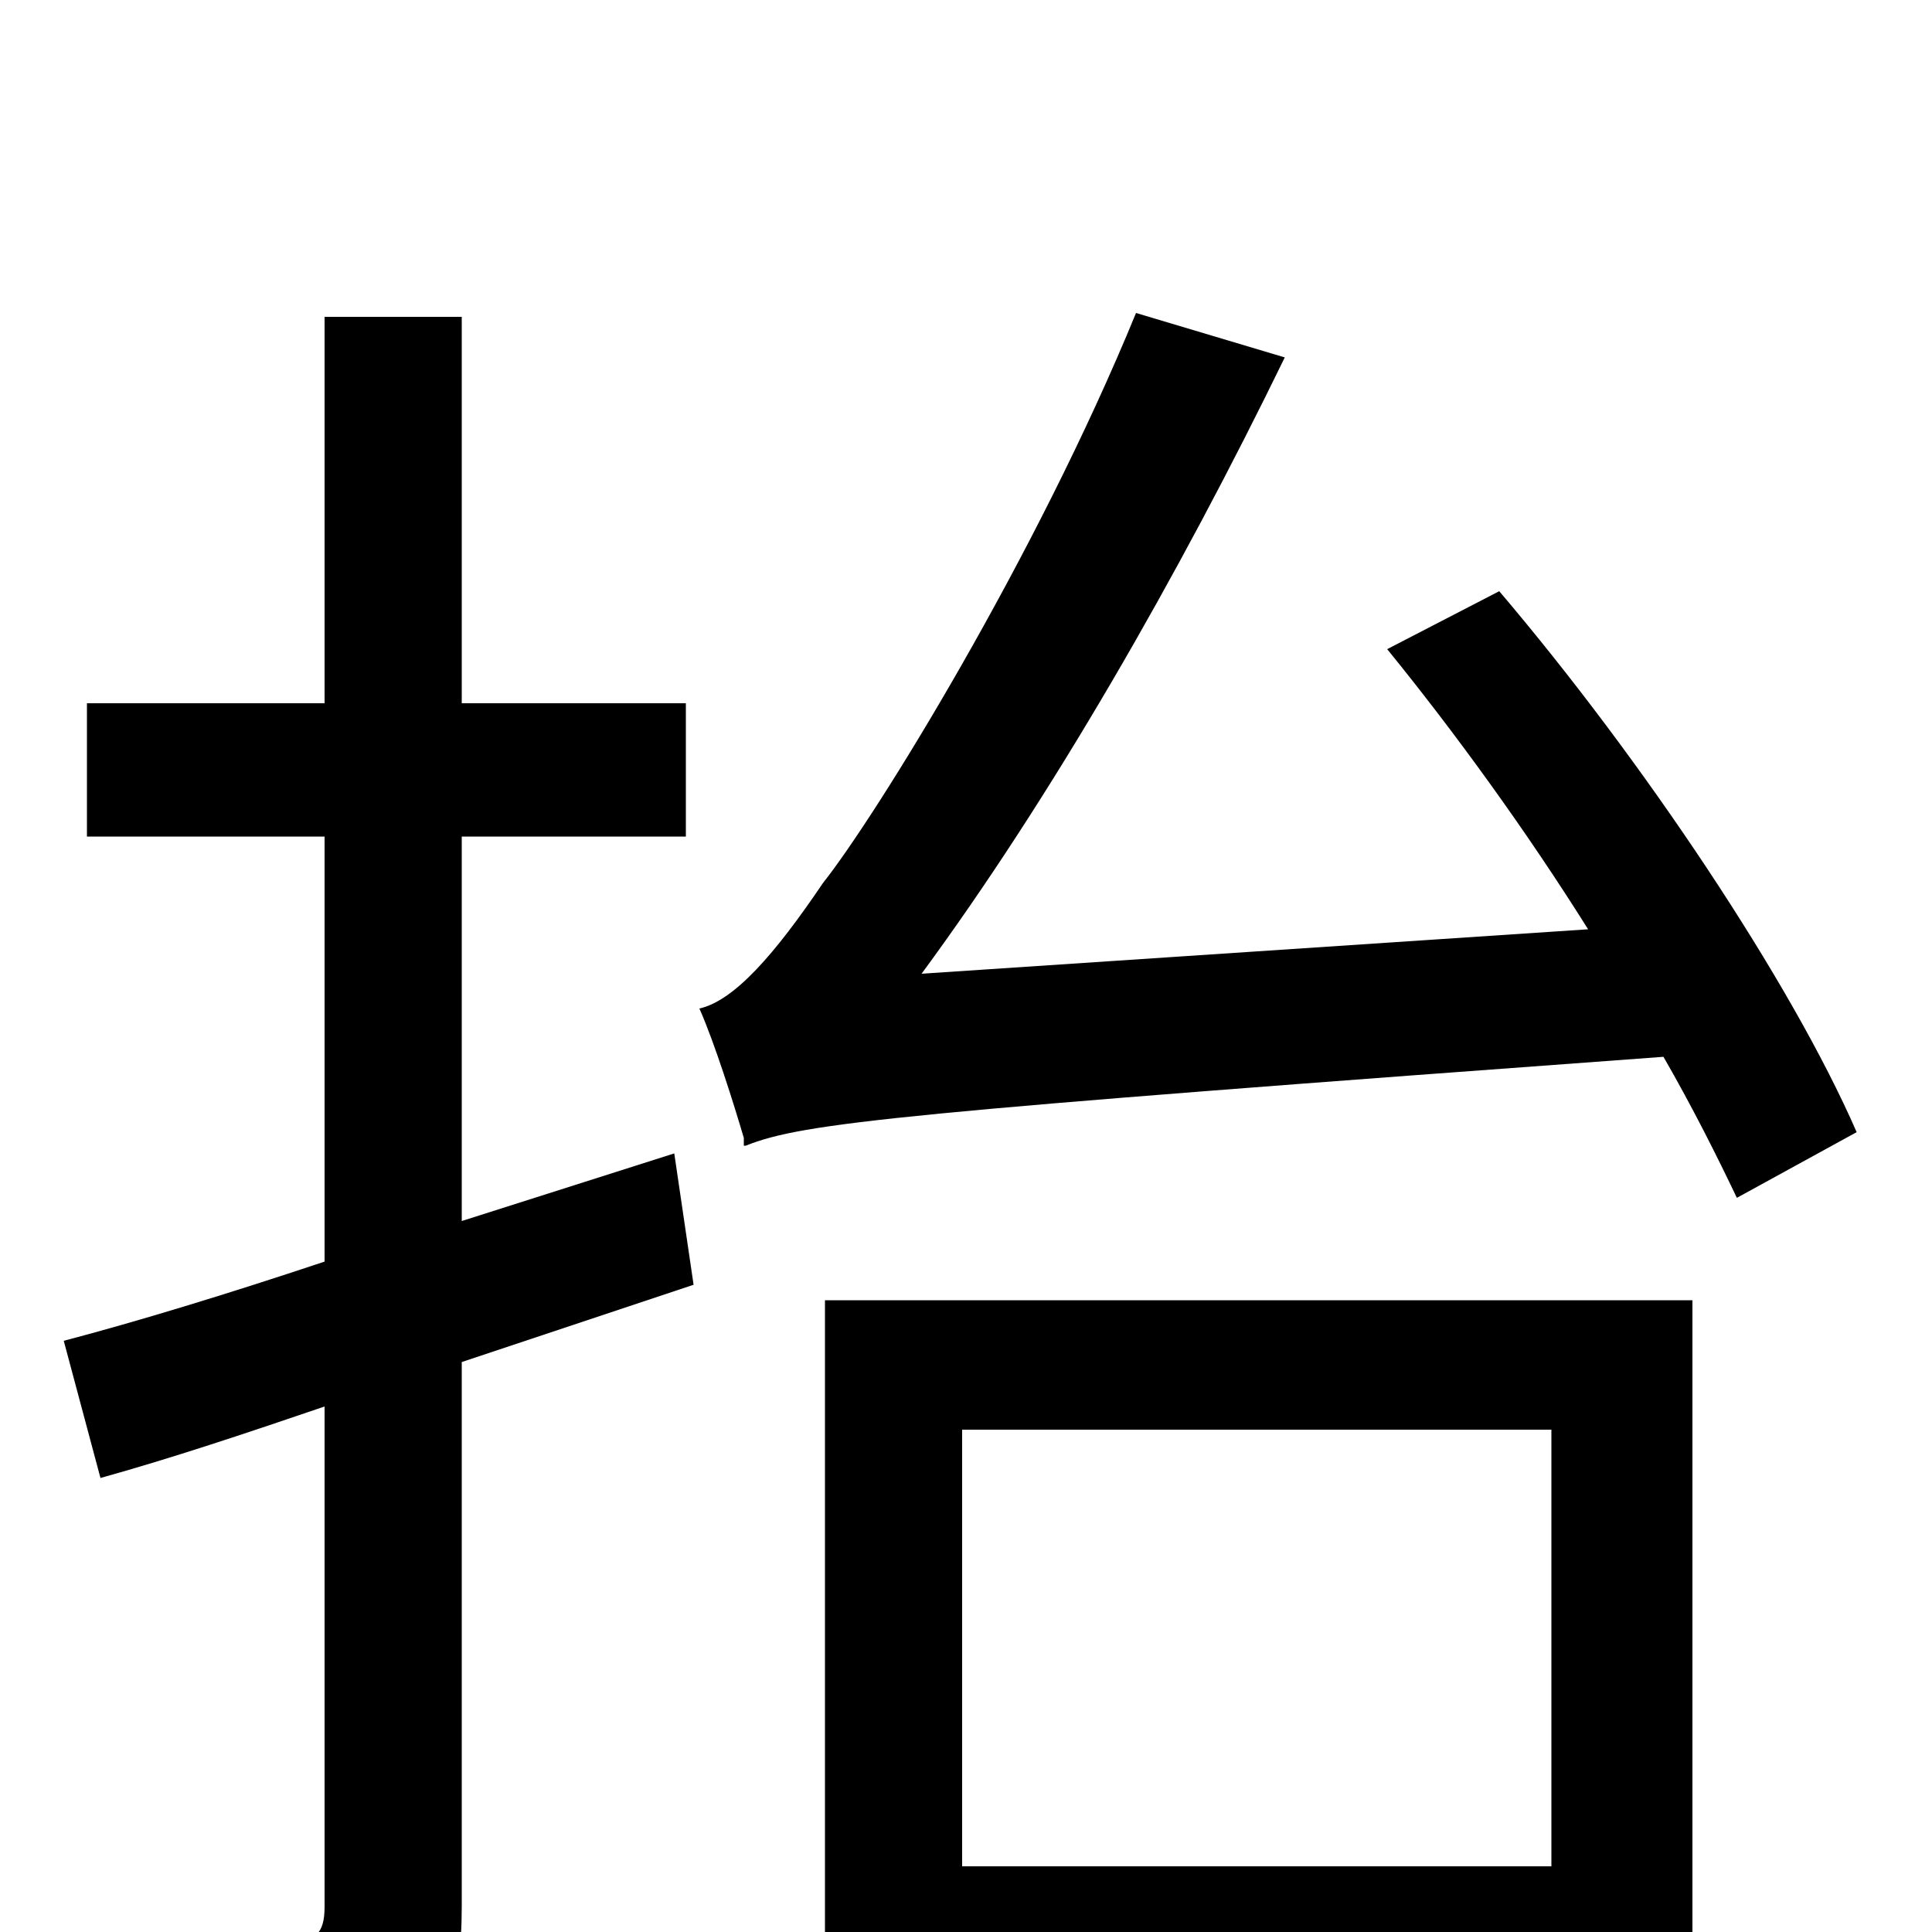 <svg xmlns="http://www.w3.org/2000/svg" viewBox="0 -1000 1000 1000">
	<path fill="#000000" d="M349 -403L239 -368V-567H355V-636H239V-836H168V-636H45V-567H168V-347C117 -330 71 -316 33 -306L52 -235C88 -245 127 -258 168 -272V-13C168 1 163 5 150 5C139 6 100 6 57 4C67 26 77 57 79 76C143 77 181 74 205 62C230 49 239 29 239 -13V-295L359 -335ZM803 -260V-34H498V-260ZM427 77H498V33H803V75H876V-327H427ZM718 -664C753 -621 790 -570 822 -519L477 -496C544 -587 610 -702 665 -815L588 -838C536 -711 453 -577 426 -543C401 -506 380 -482 362 -478C370 -460 380 -428 385 -411V-407H386C416 -419 466 -424 861 -453C876 -427 889 -401 899 -380L961 -414C927 -492 850 -607 776 -694Z"/>
</svg>